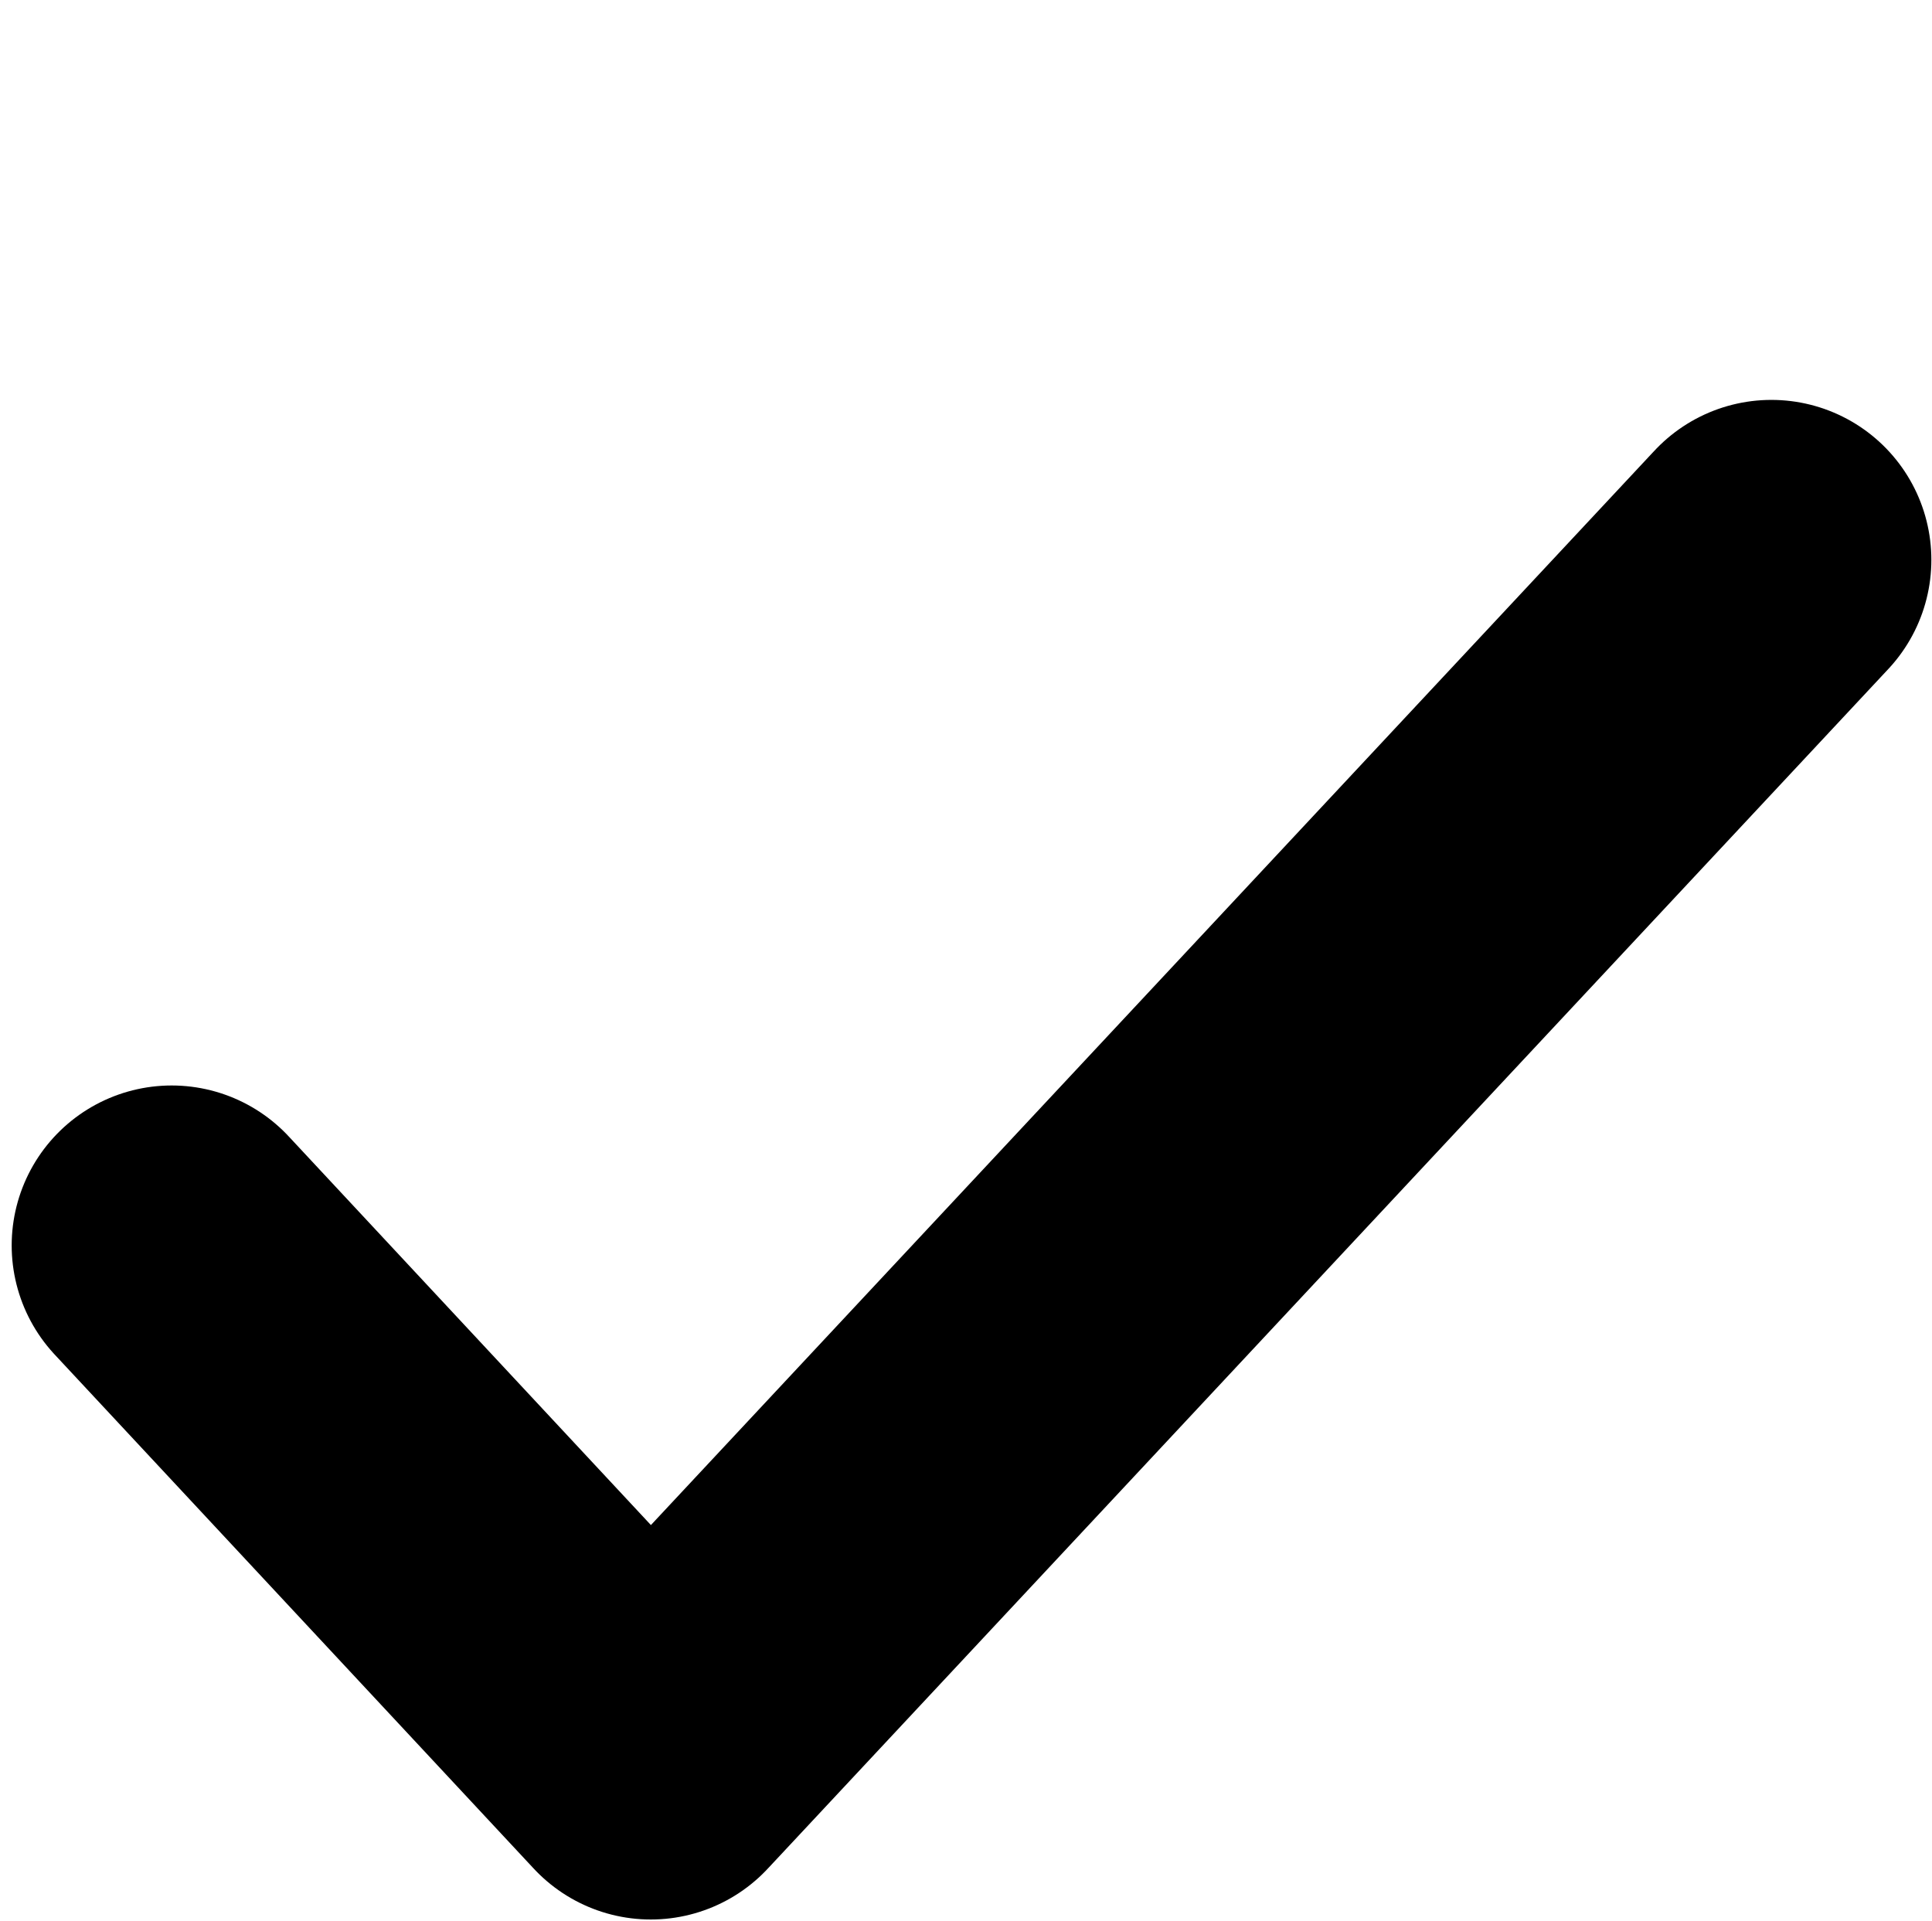 <svg xmlns="http://www.w3.org/2000/svg" xmlns:svg="http://www.w3.org/2000/svg" id="svg4959" width="12.077" height="12.009" version="1.1"><g id="layer1" transform="translate(-398.213,-533.505)"><path id="path6301-5" fill="none" stroke="#000" stroke-dasharray="none" stroke-dashoffset="0" stroke-linecap="round" stroke-linejoin="round" stroke-miterlimit="4" stroke-opacity="1" stroke-width="2" d="m 399.286,541.291 2.995,3.214 7.005,-7.5" color="#000" display="inline" enable-background="new" overflow="visible" visibility="visible" style="marker:none"/></g></svg>